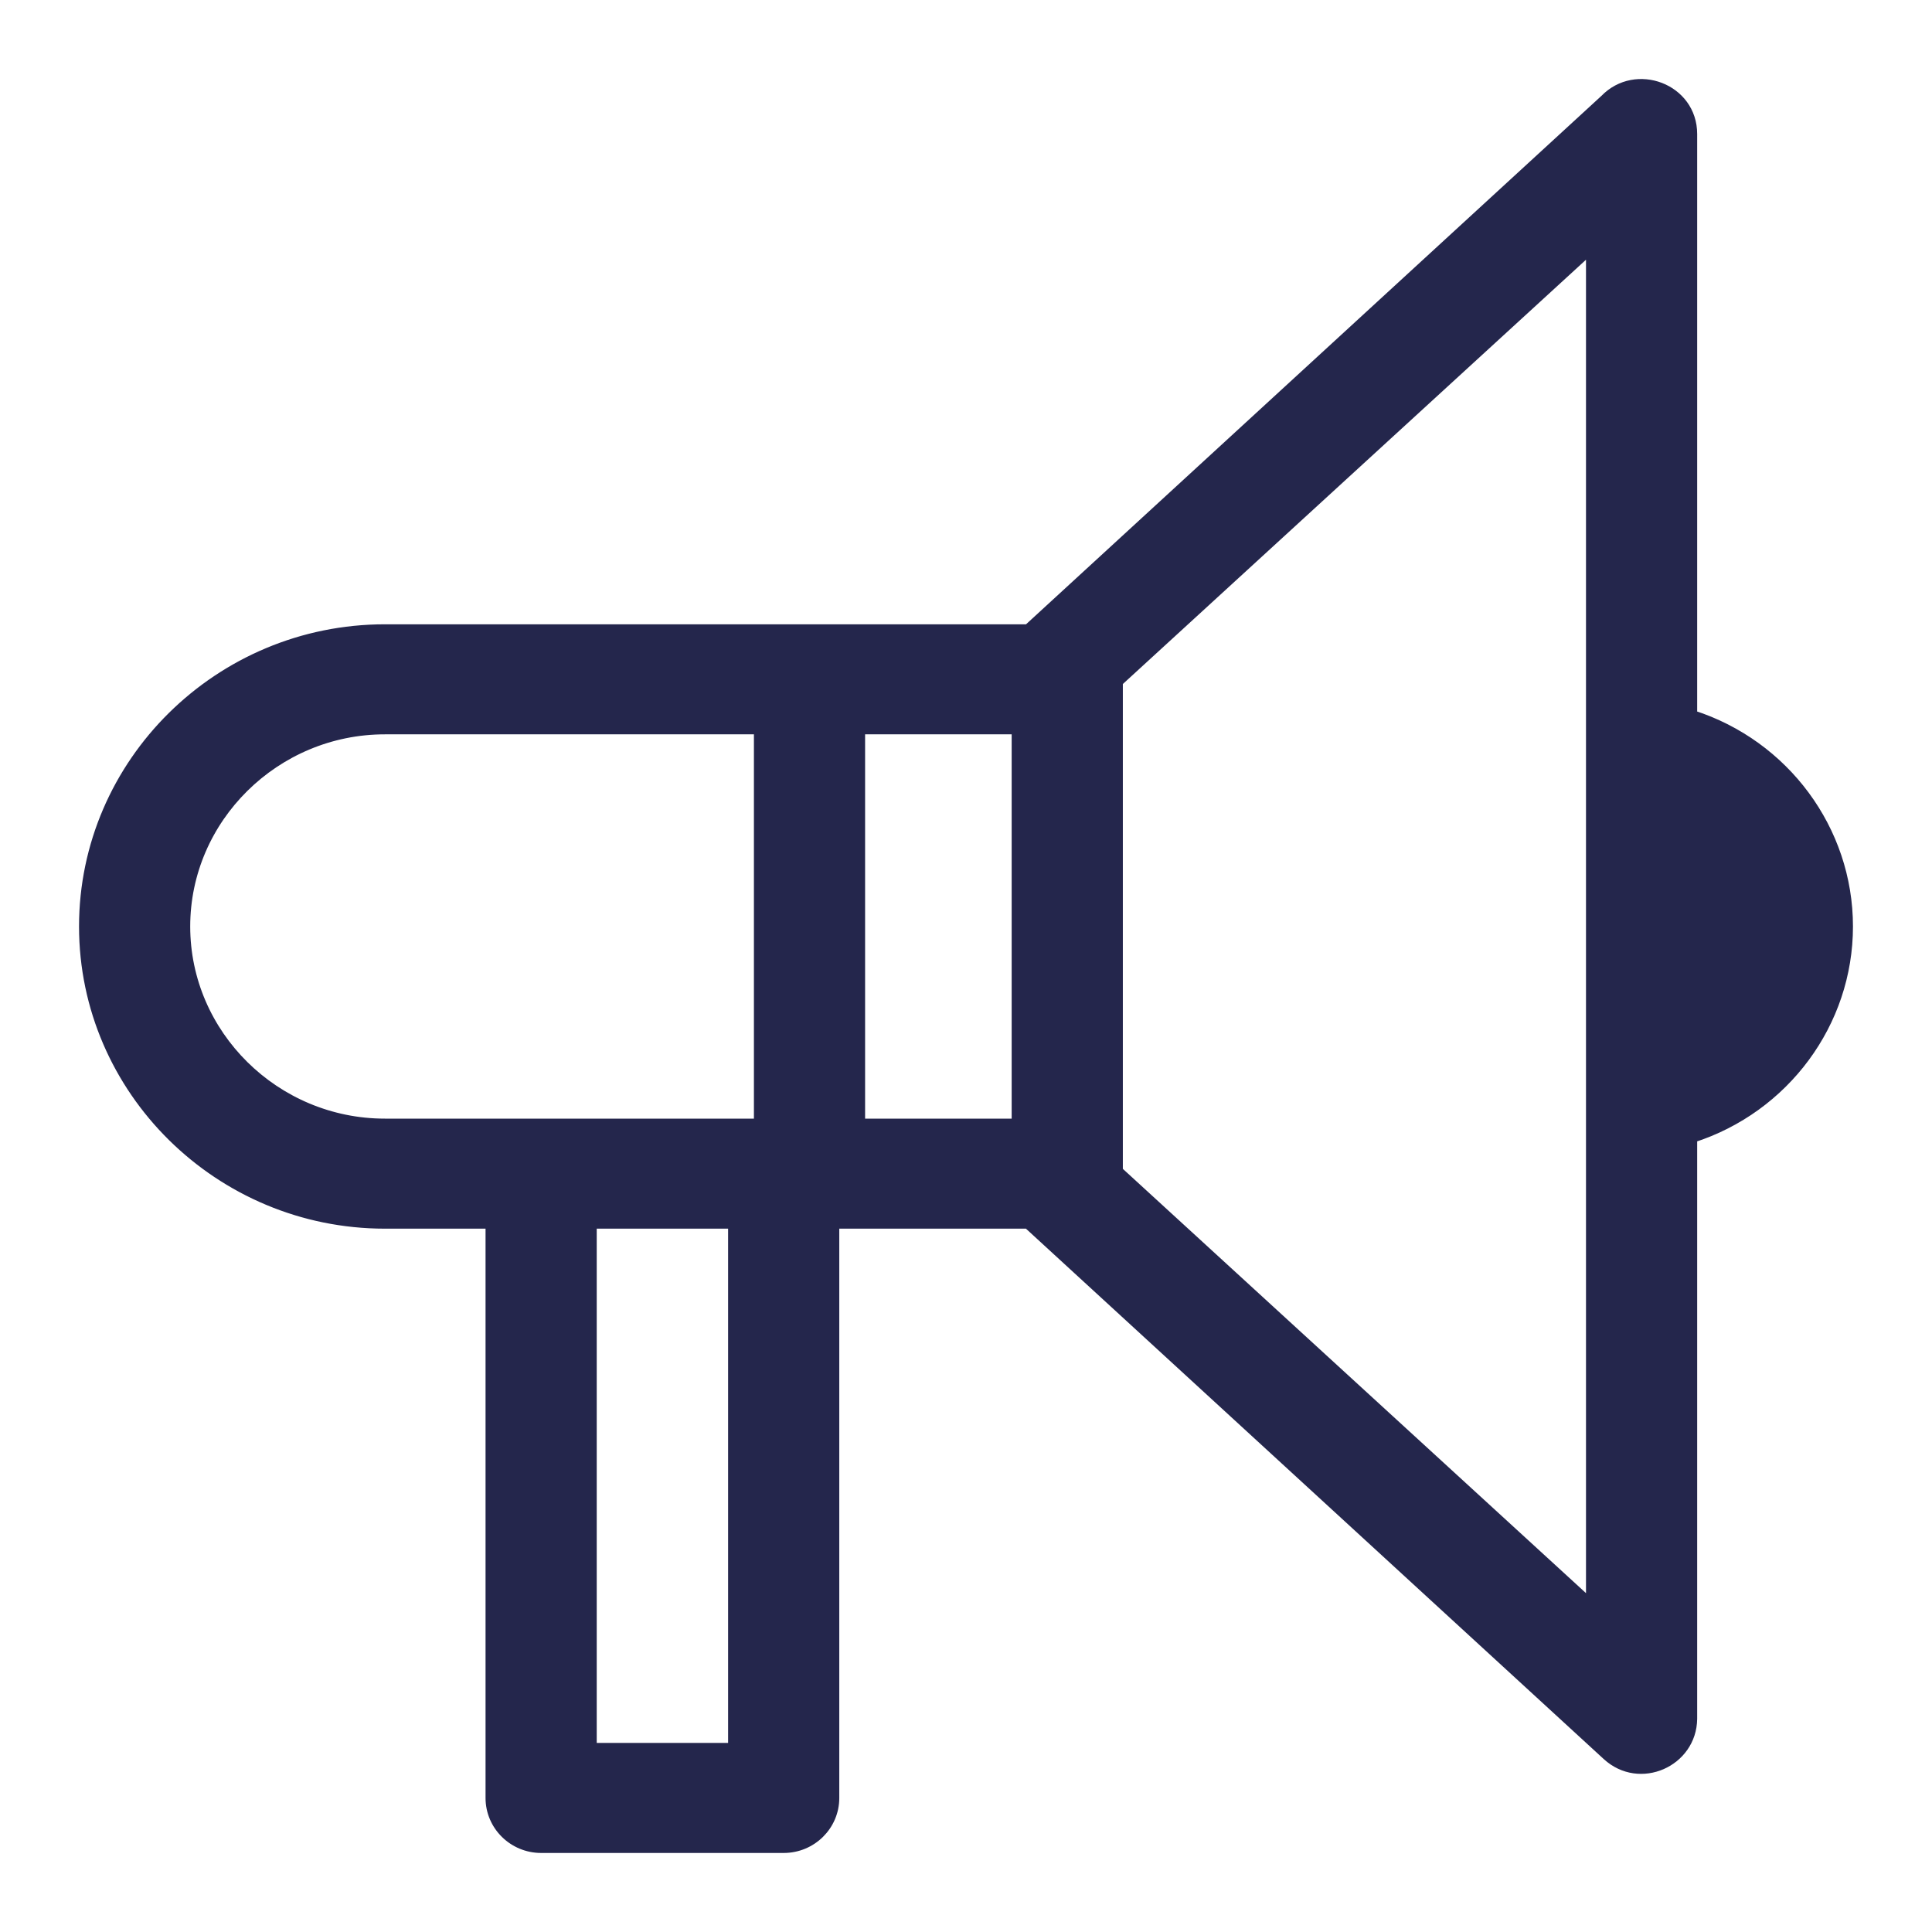 <svg width="22" height="22" viewBox="0 0 22 22" fill="none" xmlns="http://www.w3.org/2000/svg">
<path d="M4.383 13.941H5.579V20.474C5.579 20.792 5.841 21.05 6.162 21.05H8.924C9.246 21.05 9.507 20.792 9.507 20.474V13.941H11.702L18.296 19.994C18.672 20.339 19.27 20.07 19.276 19.573V19.573V12.961C20.324 12.624 21.05 11.652 21.05 10.55C21.05 9.447 20.324 8.475 19.276 8.138V1.526C19.276 1 18.628 0.758 18.27 1.128L11.703 7.159H4.383C2.494 7.159 0.95 8.683 0.95 10.55C0.95 12.416 2.494 13.941 4.383 13.941ZM6.745 19.897V13.941H8.341V19.897H6.745ZM9.801 10.55V8.312H11.57V12.788H9.801V10.55ZM8.635 8.312V12.788H4.383C3.137 12.788 2.116 11.779 2.116 10.55C2.116 9.321 3.137 8.312 4.383 8.312H8.635ZM18.11 18.255L12.736 13.332V7.767L18.11 2.844V18.255Z" fill="#24264C" stroke="#24264C" stroke-width="0.1"/>
</svg>
